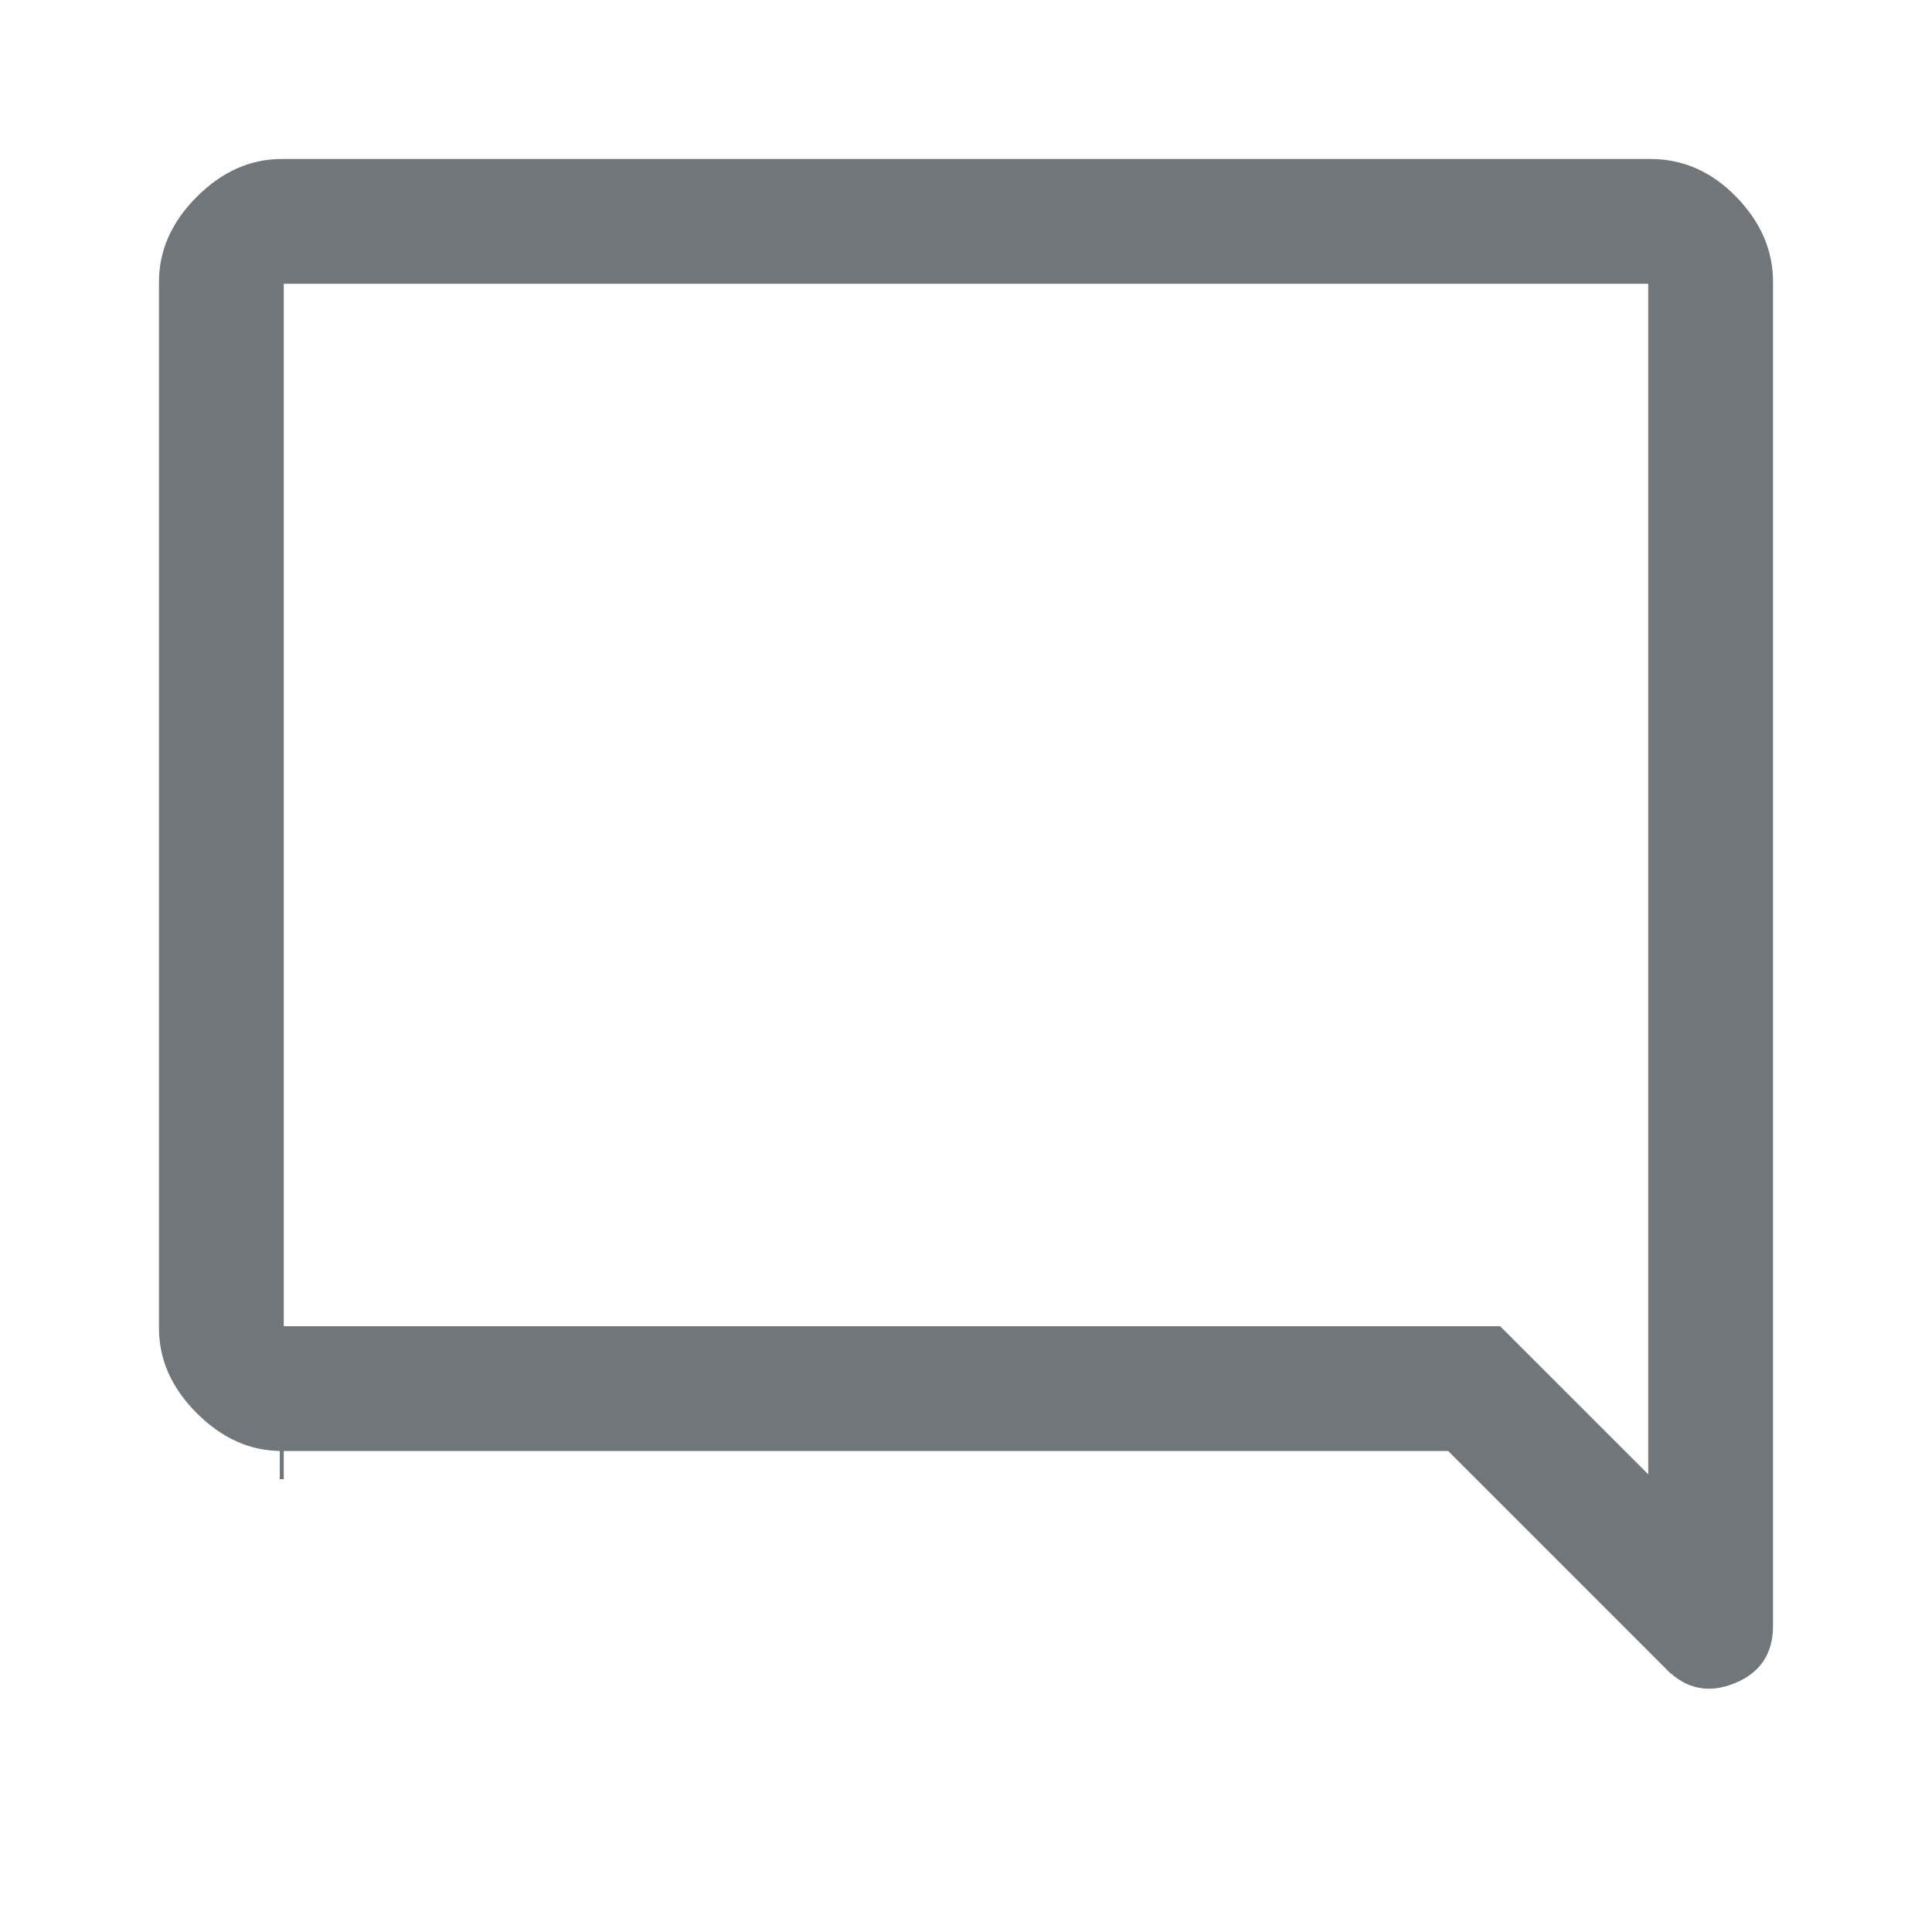 <svg xmlns="http://www.w3.org/2000/svg" stroke-width="0.1" stroke="#71767b" fill="#71767b" height="48" width="48"><path d="M41.45 41.45 36 36H7q-1.15 0-2.075-.925Q4 34.15 4 33V7q0-1.15.925-2.075Q5.85 4 7 4h34q1.2 0 2.1.925Q44 5.85 44 7v33.4q0 1-.925 1.375t-1.625-.325ZM7 7v26h30.25L41 36.75V7H7Zm0 0v29.75V7Z"/></svg>